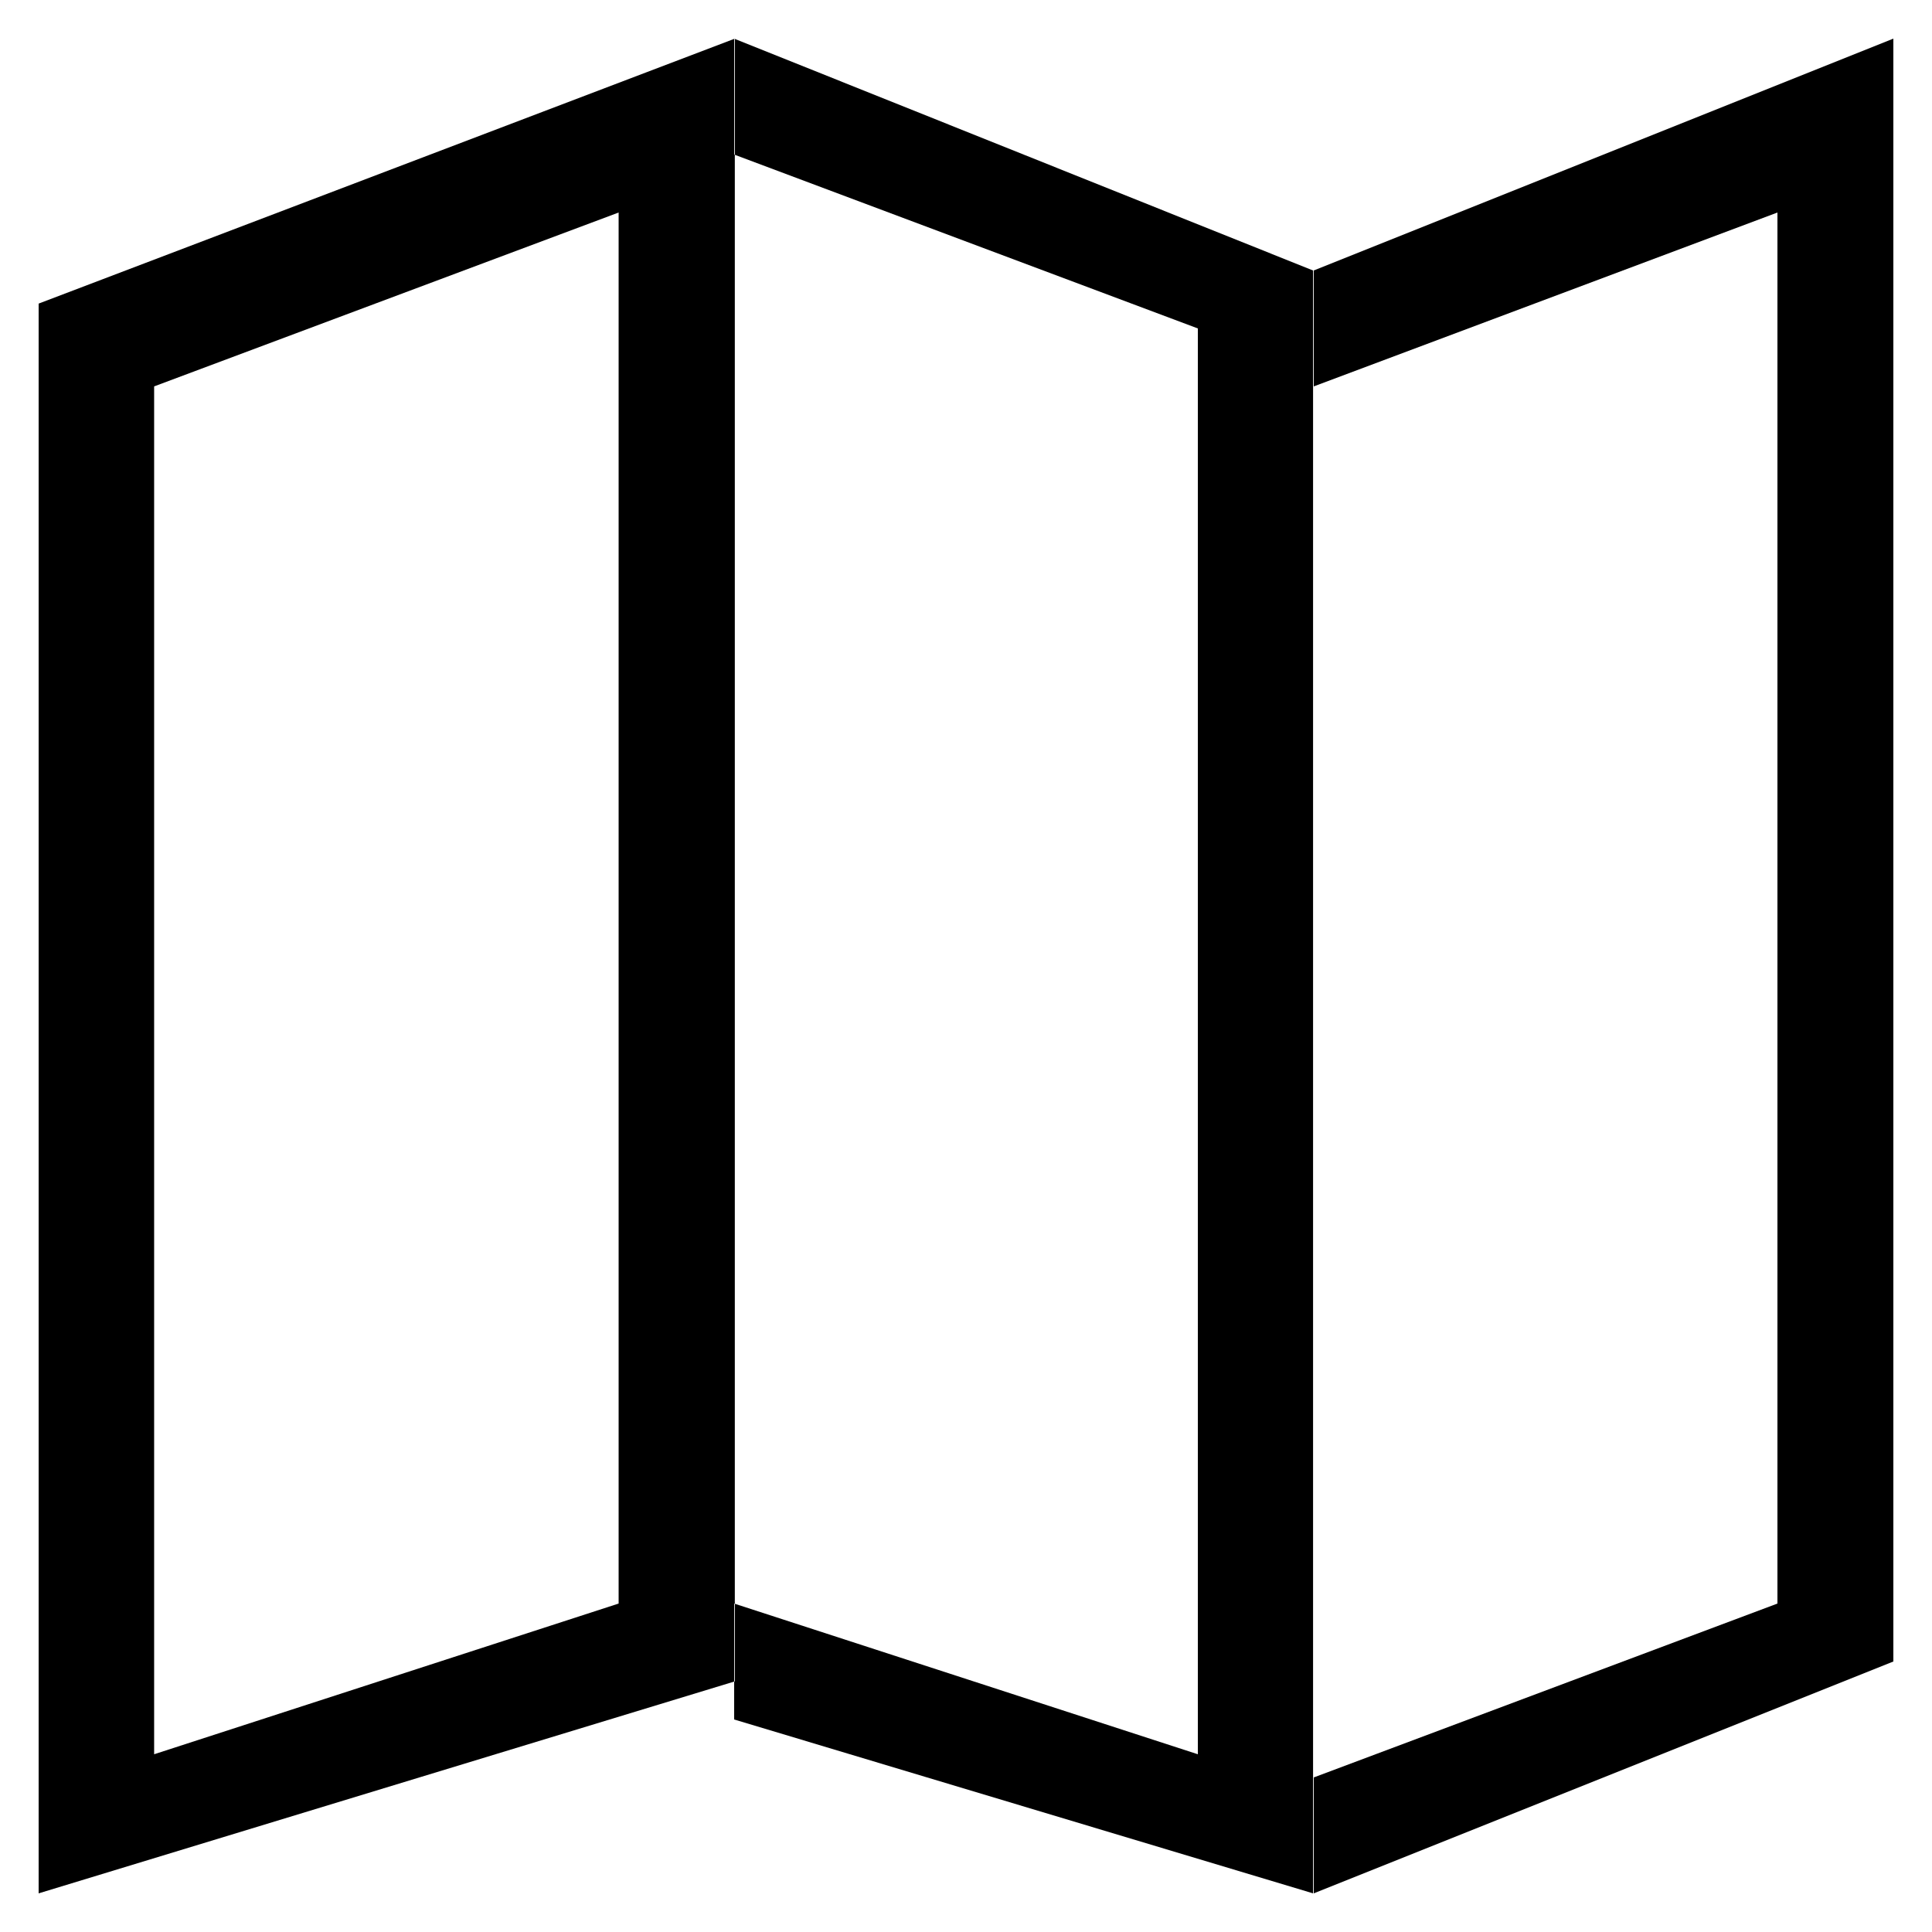 <svg xmlns="http://www.w3.org/2000/svg" width="50" height="50" viewBox="0 0 50 50">
  <defs>
    <style>
      .cls-1 {
        fill-rule: evenodd;
      }
    </style>
  </defs>
  <path id="map" class="cls-1" d="M19,1L33.982,7V49L19,44.5V1Zm0,3L31,8.5V45.4L19,41.5V4ZM1,7.857L19.017,1V43.514L1,49V7.857ZM3.989,10L16.01,5.5v36L3.989,45.4V10ZM34,7L49,1V43L34,49V7Zm0,3L46,5.5v36L34,46V10Z"/>
</svg>
